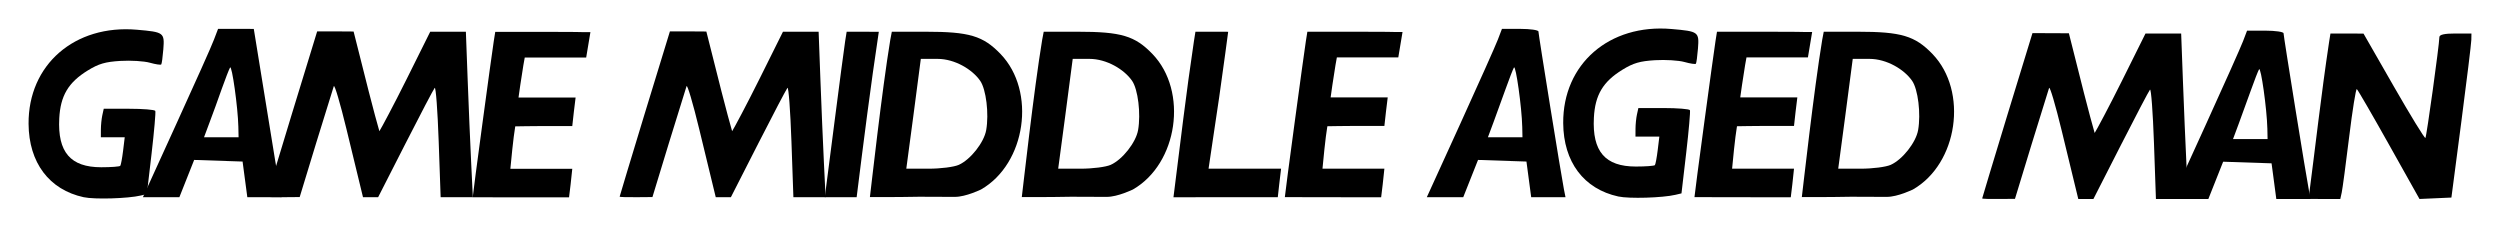 <?xml version="1.0" encoding="UTF-8" standalone="no"?>
<!-- Created with Inkscape (http://www.inkscape.org/) -->

<svg
   xmlns:dc="http://purl.org/dc/elements/1.1/"
   xmlns:cc="http://creativecommons.org/ns#"
   xmlns:rdf="http://www.w3.org/1999/02/22-rdf-syntax-ns#"
   xmlns:svg="http://www.w3.org/2000/svg"
   xmlns="http://www.w3.org/2000/svg"
   xmlns:sodipodi="http://sodipodi.sourceforge.net/DTD/sodipodi-0.dtd"
   xmlns:inkscape="http://www.inkscape.org/namespaces/inkscape"
   width="876.187"
   height="79.746"
   viewBox="0 0 231.825 21.1"
   version="1.1"
   id="svg8"
   inkscape:version="0.92.4 (5da689c313, 2019-01-14)"
   sodipodi:docname="logo.svg">
  <defs
     id="defs2" />
  <sodipodi:namedview
     id="base"
     pagecolor="#ffffff"
     bordercolor="#666666"
     borderopacity="1.0"
     inkscape:pageopacity="0.0"
     inkscape:pageshadow="2"
     inkscape:zoom="1.4"
     inkscape:cx="457.00806"
     inkscape:cy="157.26396"
     inkscape:document-units="mm"
     inkscape:current-layer="layer1"
     showgrid="false"
     units="px"
     fit-margin-top="10"
     fit-margin-left="10"
     fit-margin-right="10"
     fit-margin-bottom="10"
     inkscape:window-width="1840"
     inkscape:window-height="1177"
     inkscape:window-x="1912"
     inkscape:window-y="-8"
     inkscape:window-maximized="1" />
  <g
     inkscape:label="Layer 1"
     inkscape:groupmode="layer"
     id="layer1"
     transform="translate(3.89,-138.735)">
    <path
       style="fill:#000000;stroke-width:0.239"
       d="m 3.868,157.023 c -3.202,-0.696 -5.086,-3.204 -5.111,-6.803 -0.038,-5.483 4.271,-9.227 10.045,-8.728 2.506,0.216 2.573,0.266 2.451,1.818 -0.056,0.709 -0.142,1.339 -0.193,1.401 -0.05,0.061 -0.527,-0.011 -1.06,-0.161 -0.533,-0.15 -1.76,-0.225 -2.727,-0.167 -1.403,0.085 -2.015,0.264 -3.022,0.883 -1.807,1.111 -2.538,2.341 -2.648,4.449 -0.163,3.128 1.041,4.529 3.892,4.529 0.913,0 1.707,-0.059 1.766,-0.132 0.059,-0.073 0.175,-0.698 0.26,-1.389 l 0.153,-1.257 h -1.107 -1.107 l 0.003,-0.728 c 0.002,-0.4 0.062,-0.996 0.134,-1.323 l 0.131,-0.595 h 2.344 c 1.289,0 2.386,0.089 2.437,0.198 0.051,0.109 -0.104,1.89 -0.345,3.957 l -0.438,3.758 -0.562,0.133 c -1.196,0.282 -4.292,0.374 -5.293,0.156 z"
       id="path82"
       inkscape:connector-curvature="0" />
    <path
       id="path76"
       style="fill:#000000;stroke-width:0.256"
       d="m 18.21,150.475 c -0.038,-1.764 -0.598,-5.763 -0.768,-5.479 -0.091,0.152 -0.438,1.044 -0.772,1.984 -0.334,0.94 -0.83,2.338 -1.126,3.098 l -0.518,1.389 h 1.603 1.603 z m -5.743,-0.265 c 1.708,-3.747 3.287,-7.255 3.484,-7.805 l 0.378,-0.992 h 1.692 c 0.931,0 1.069,0.003 1.621,0.003 0.072,0.328 2.208,13.744 2.436,14.88 l 0.146,0.728 h -1.591 -1.591 l -0.22,-1.654 -0.22,-1.654 -2.245,-0.075 -2.245,-0.075 -0.686,1.729 -0.686,1.729 H 11.049 9.36 Z"
       inkscape:connector-curvature="0"
       sodipodi:nodetypes="ccscccccsccscccccccccccccs" />
    <path
       style="fill:#000000;stroke-width:0.256"
       d="m 20.858,156.97 c 0.003,-0.043 1.038,-3.472 2.3,-7.619 l 2.361,-7.706 c 1.591,-0.005 1.952,0.003 3.379,0.012 0.945,3.808 1.993,7.901 2.39,9.244 0.156,-0.228 1.349,-2.461 2.543,-4.86 l 2.171,-4.363 c 1.103,0 2.205,0 3.308,0 l 0.165,4.432 c 0.091,2.437 0.236,5.89 0.323,7.673 l 0.158,3.241 h -1.493 -1.493 l -0.181,-5.179 c -0.1,-2.849 -0.266,-5.081 -0.37,-4.961 -0.104,0.12 -1.327,2.451 -2.718,5.179 l -2.529,4.961 h -0.701 -0.701 l -0.241,-0.992 c -0.132,-0.546 -0.715,-2.946 -1.294,-5.333 -0.579,-2.388 -1.108,-4.174 -1.174,-3.969 -0.067,0.205 -0.802,2.575 -1.634,5.267 l -1.528,5.012 -1.382,0.012 c -0.904,0.01 -1.66,-0.007 -1.657,-0.05 z"
       id="path74"
       inkscape:connector-curvature="0"
       sodipodi:nodetypes="cscccsccsscccsssccccccccccc" />
    <path
       style="fill:#000000;stroke-width:0.256"
       d="m 39.945,157.026 c 1.53e-4,-0.252 1.768,-13.325 1.951,-14.476 l 0.137,-0.86 h 4.437 c 4.822,0 2.838,0.039 4.388,0.025 l -0.393,2.357 h -2.782 -2.915 l -0.13,0.728 c -0.071,0.4 -0.201,1.234 -0.288,1.852 l -0.159,1.124 h 2.647 2.647 c -0.119,0.881 -0.207,1.752 -0.309,2.646 h -2.58 c -1.419,0 -2.171,0.031 -2.709,0.031 -0.101,0.694 -0.177,1.169 -0.275,2.151 l -0.177,1.786 h 3.612 2.129 c -0.108,1.089 -0.195,1.813 -0.3,2.646 h -3.68 c -2.84,0 -4.953,-7.1e-4 -5.251,-0.009 z"
       id="path72"
       inkscape:connector-curvature="0"
       sodipodi:nodetypes="cccsccccccccccsccccccscc" />
    <path
       style="fill:#000000;stroke-width:0.256"
       d="m 72.593,157.02 c 0.039,-0.282 1.707,-13.331 1.89,-14.482 l 0.137,-0.86 h 1.471 c 0.809,0 1.289,0.006 1.51,0.006 -0.762,5.027 -1.425,10.3 -2.055,15.34 h -1.463 c -0.805,0 -1.204,-0.004 -1.491,-0.004 z"
       id="path68"
       inkscape:connector-curvature="0"
       sodipodi:nodetypes="cscsccsc" />
    <path
       style="fill:#000000;stroke-width:0.256"
       d="m 106.826,142.537 0.137,-0.86 h 1.471 c 0.809,0 1.302,0.004 1.565,0.004 -0.044,0.349 -0.391,2.959 -0.835,6.082 -0.347,2.441 -0.671,4.38 -0.984,6.615 h 3.484 3.241 c -0.131,1.109 -0.207,1.712 -0.305,2.646 h -4.819 c -2.65,0 -4.598,0.002 -4.855,10e-4 0.615,-4.852 1.179,-9.695 1.9,-14.487 z"
       id="path58"
       inkscape:connector-curvature="0"
       sodipodi:nodetypes="ccscsccccsccc" />
    <path
       id="path52"
       style="fill:#000000;stroke-width:0.256"
       d="m 137.267,150.475 c -0.038,-1.764 -0.598,-5.763 -0.768,-5.479 -0.091,0.152 -0.438,1.044 -0.772,1.984 -0.334,0.94 -0.841,2.334 -1.126,3.098 l -0.518,1.389 h 1.603 1.603 l -0.021,-0.992 z m -5.743,-0.265 c 1.708,-3.747 3.276,-7.26 3.484,-7.805 l 0.378,-0.992 h 1.692 c 0.931,0 1.692,0.11 1.692,0.245 0,0.275 2.137,13.502 2.364,14.638 l 0.146,0.728 h -1.591 -1.591 l -0.22,-1.654 -0.22,-1.654 -2.245,-0.075 -2.245,-0.075 -0.686,1.729 -0.686,1.729 h -1.689 -1.689 z"
       inkscape:connector-curvature="0" />
    <path
       id="path40"
       style="fill:#000000;stroke-width:0.256"
       d="m 206.363,150.64 c -0.038,-1.764 -0.598,-5.763 -0.768,-5.479 -0.091,0.152 -0.438,1.044 -0.772,1.984 -0.334,0.94 -0.841,2.334 -1.126,3.098 l -0.518,1.389 h 1.603 1.603 l -0.021,-0.992 z m -5.743,-0.265 c 1.708,-3.747 3.276,-7.26 3.484,-7.805 l 0.378,-0.992 h 1.692 c 0.931,0 1.692,0.11 1.692,0.245 0,0.275 2.137,13.502 2.364,14.638 l 0.146,0.728 h -1.591 -1.591 l -0.22,-1.654 -0.22,-1.654 -2.245,-0.075 -2.245,-0.075 -0.686,1.729 -0.686,1.729 h -1.689 -1.689 z"
       inkscape:connector-curvature="0" />
    <path
       style="fill:#000000;stroke-width:0.256"
       d="m 212.078,142.703 0.137,-0.86 1.533,0.003 1.533,0.003 2.811,4.903 c 1.546,2.696 2.864,4.846 2.929,4.776 0.107,-0.114 1.278,-8.569 1.296,-9.355 0.006,-0.227 0.473,-0.331 1.49,-0.331 h 1.483 l -0.011,0.595 c -0.006,0.327 -0.424,3.75 -0.929,7.607 l -0.918,7.011 -1.48,0.066 -1.48,0.066 -2.828,-5.043 c -1.555,-2.774 -2.897,-5.089 -2.983,-5.146 -0.085,-0.057 -0.406,1.945 -0.712,4.448 -0.306,2.503 -0.616,4.818 -0.689,5.146 l -0.132,0.595 h -1.456 c -0.801,0 -1.331,-0.002 -1.487,-0.002 0.629,-4.804 1.173,-9.694 1.894,-14.484 z"
       id="path33"
       inkscape:connector-curvature="0"
       sodipodi:nodetypes="cccccccsccsccccccccscc" />
    <path
       d="m 85.021,154.02 c 1.086,-0.486 2.338,-2.073 2.539,-3.221 0.267,-1.523 -0.006,-3.775 -0.555,-4.568 -0.731,-1.058 -2.351,-2.032 -3.948,-2.036 l -1.559,-0.004 c -0.472,3.622 -0.936,7.157 -1.347,10.187 h 2.086 c 1.108,0 2.338,-0.158 2.784,-0.357 z m -6.351,-11.615 0.138,-0.728 h 3.148 c 4.038,0 5.311,0.379 6.936,2.066 3.329,3.456 2.359,10.174 -1.813,12.564 0,0 -1.407,0.684 -2.409,0.684 -2.377,0 -3.206,-0.013 -3.206,-0.013 -2.548,0.048 -4.29,0.03 -4.688,0.03 0.101,-0.758 1.109,-9.875 1.893,-14.602 z"
       style="fill:#000000;stroke-width:0.256"
       id="path90"
       inkscape:connector-curvature="0"
       sodipodi:nodetypes="ccccccscccsscscccc" />
    <path
       sodipodi:nodetypes="cscccsccsscccsssccccccccccc"
       inkscape:connector-curvature="0"
       id="path94"
       d="m 53.569,156.97 c 0.003,-0.043 1.038,-3.472 2.3,-7.619 l 2.361,-7.706 c 1.591,-0.005 1.952,0.003 3.379,0.012 0.945,3.808 1.993,7.901 2.39,9.244 0.156,-0.228 1.349,-2.461 2.543,-4.86 l 2.171,-4.363 c 1.103,0 2.205,0 3.308,0 l 0.165,4.432 c 0.091,2.437 0.236,5.89 0.323,7.673 l 0.158,3.241 h -1.493 -1.493 l -0.181,-5.179 c -0.1,-2.849 -0.266,-5.081 -0.37,-4.961 -0.104,0.12 -1.327,2.451 -2.718,5.179 l -2.529,4.961 h -0.701 -0.701 l -0.241,-0.992 c -0.132,-0.546 -0.715,-2.946 -1.294,-5.333 -0.579,-2.388 -1.108,-4.174 -1.174,-3.969 -0.067,0.205 -0.802,2.575 -1.634,5.267 l -1.528,5.012 -1.382,0.012 c -0.904,0.01 -1.66,-0.007 -1.657,-0.05 z"
       style="fill:#000000;stroke-width:0.256" />
    <path
       sodipodi:nodetypes="ccccccscccsscscccc"
       inkscape:connector-curvature="0"
       id="path96"
       style="fill:#000000;stroke-width:0.256"
       d="m 99.106,154.02 c 1.086,-0.486 2.338,-2.073 2.539,-3.221 0.267,-1.523 -0.007,-3.775 -0.555,-4.568 -0.731,-1.058 -2.351,-2.032 -3.948,-2.036 l -1.559,-0.004 c -0.472,3.622 -0.936,7.157 -1.347,10.187 h 2.086 c 1.108,0 2.338,-0.158 2.784,-0.357 z m -6.351,-11.615 0.138,-0.728 h 3.148 c 4.038,0 5.311,0.379 6.936,2.066 3.329,3.456 2.359,10.174 -1.813,12.564 0,0 -1.407,0.684 -2.409,0.684 -2.377,0 -3.206,-0.013 -3.206,-0.013 -2.548,0.048 -4.29,0.03 -4.688,0.03 0.101,-0.758 1.109,-9.875 1.893,-14.602 z" />
    <path
       d="m 171.44,154.02 c 1.086,-0.486 2.338,-2.073 2.539,-3.221 0.267,-1.523 -0.007,-3.775 -0.555,-4.568 -0.731,-1.058 -2.351,-2.032 -3.948,-2.036 l -1.559,-0.004 c -0.472,3.622 -0.936,7.157 -1.347,10.187 h 2.086 c 1.108,0 2.338,-0.158 2.784,-0.357 z m -6.351,-11.615 0.138,-0.728 h 3.148 c 4.038,0 5.311,0.379 6.936,2.066 3.329,3.456 2.359,10.174 -1.813,12.564 0,0 -1.407,0.684 -2.409,0.684 -2.377,0 -3.206,-0.013 -3.206,-0.013 -2.548,0.048 -4.29,0.03 -4.688,0.03 0.101,-0.758 1.109,-9.875 1.893,-14.602 z"
       style="fill:#000000;stroke-width:0.256"
       id="path98"
       inkscape:connector-curvature="0"
       sodipodi:nodetypes="ccccccscccsscscccc" />
    <path
       sodipodi:nodetypes="cccsccccccccccsccccccscc"
       inkscape:connector-curvature="0"
       id="path100"
       d="m 115.254,157.014 c 1.5e-4,-0.252 1.768,-13.325 1.951,-14.476 l 0.137,-0.86 h 4.437 c 4.822,0 2.838,0.039 4.388,0.025 l -0.393,2.357 h -2.782 -2.915 l -0.13,0.728 c -0.071,0.4 -0.201,1.234 -0.288,1.852 l -0.159,1.124 h 2.647 2.647 c -0.119,0.881 -0.207,1.752 -0.309,2.646 h -2.58 c -1.419,0 -2.171,0.031 -2.709,0.031 -0.101,0.694 -0.177,1.169 -0.275,2.151 l -0.177,1.786 h 3.612 2.129 c -0.108,1.089 -0.195,1.813 -0.3,2.646 h -3.68 c -2.84,0 -4.953,-7.1e-4 -5.251,-0.009 z"
       style="fill:#000000;stroke-width:0.256" />
    <path
       style="fill:#000000;stroke-width:0.256"
       d="m 153.239,157.014 c 1.5e-4,-0.252 1.768,-13.325 1.951,-14.476 l 0.137,-0.86 h 4.437 c 4.822,0 2.838,0.039 4.388,0.025 l -0.393,2.357 h -2.782 -2.915 l -0.13,0.728 c -0.071,0.4 -0.201,1.234 -0.288,1.852 l -0.159,1.124 h 2.647 2.647 c -0.119,0.881 -0.207,1.752 -0.309,2.646 h -2.58 c -1.419,0 -2.171,0.031 -2.709,0.031 -0.101,0.694 -0.177,1.169 -0.275,2.151 l -0.177,1.786 h 3.612 2.129 c -0.108,1.089 -0.195,1.813 -0.3,2.646 h -3.68 c -2.84,0 -4.953,-7.1e-4 -5.251,-0.009 z"
       id="path102"
       inkscape:connector-curvature="0"
       sodipodi:nodetypes="cccsccccccccccsccccccscc" />
    <path
       sodipodi:nodetypes="cscccsccsscccsssccccccccccc"
       inkscape:connector-curvature="0"
       id="path104"
       d="m 179.92,157.135 c 0.003,-0.043 1.038,-3.472 2.3,-7.619 l 2.361,-7.706 c 1.591,-0.005 1.952,0.003 3.379,0.012 0.945,3.808 1.993,7.901 2.39,9.244 0.156,-0.228 1.349,-2.461 2.543,-4.86 l 2.171,-4.363 c 1.103,0 2.205,0 3.308,0 l 0.165,4.432 c 0.091,2.437 0.236,5.89 0.323,7.673 l 0.158,3.241 h -1.493 -1.493 l -0.181,-5.179 c -0.1,-2.849 -0.266,-5.081 -0.37,-4.961 -0.104,0.12 -1.327,2.451 -2.718,5.179 l -2.529,4.961 h -0.701 -0.701 l -0.241,-0.992 c -0.132,-0.546 -0.715,-2.946 -1.294,-5.333 -0.579,-2.388 -1.108,-4.174 -1.174,-3.969 -0.067,0.205 -0.802,2.575 -1.634,5.267 l -1.528,5.012 -1.382,0.012 c -0.904,0.01 -1.66,-0.007 -1.657,-0.05 z"
       style="fill:#000000;stroke-width:0.256" />
    <path
       inkscape:connector-curvature="0"
       id="path106"
       d="m 146.178,156.956 c -3.202,-0.696 -5.086,-3.204 -5.111,-6.803 -0.038,-5.483 4.271,-9.227 10.045,-8.728 2.506,0.216 2.573,0.266 2.451,1.819 -0.056,0.709 -0.142,1.339 -0.193,1.401 -0.05,0.061 -0.527,-0.011 -1.06,-0.161 -0.533,-0.15 -1.76,-0.225 -2.728,-0.167 -1.403,0.085 -2.015,0.264 -3.022,0.883 -1.807,1.111 -2.538,2.341 -2.648,4.449 -0.163,3.128 1.041,4.529 3.892,4.529 0.913,0 1.707,-0.059 1.766,-0.132 0.059,-0.073 0.175,-0.698 0.26,-1.389 l 0.153,-1.257 h -1.107 -1.107 l 0.003,-0.728 c 0.002,-0.4 0.062,-0.995 0.134,-1.323 l 0.131,-0.595 h 2.344 c 1.289,0 2.386,0.089 2.437,0.198 0.051,0.109 -0.104,1.89 -0.345,3.957 l -0.438,3.758 -0.562,0.133 c -1.196,0.282 -4.292,0.374 -5.293,0.156 z"
       style="fill:#000000;stroke-width:0.239" />
  </g>
</svg>
